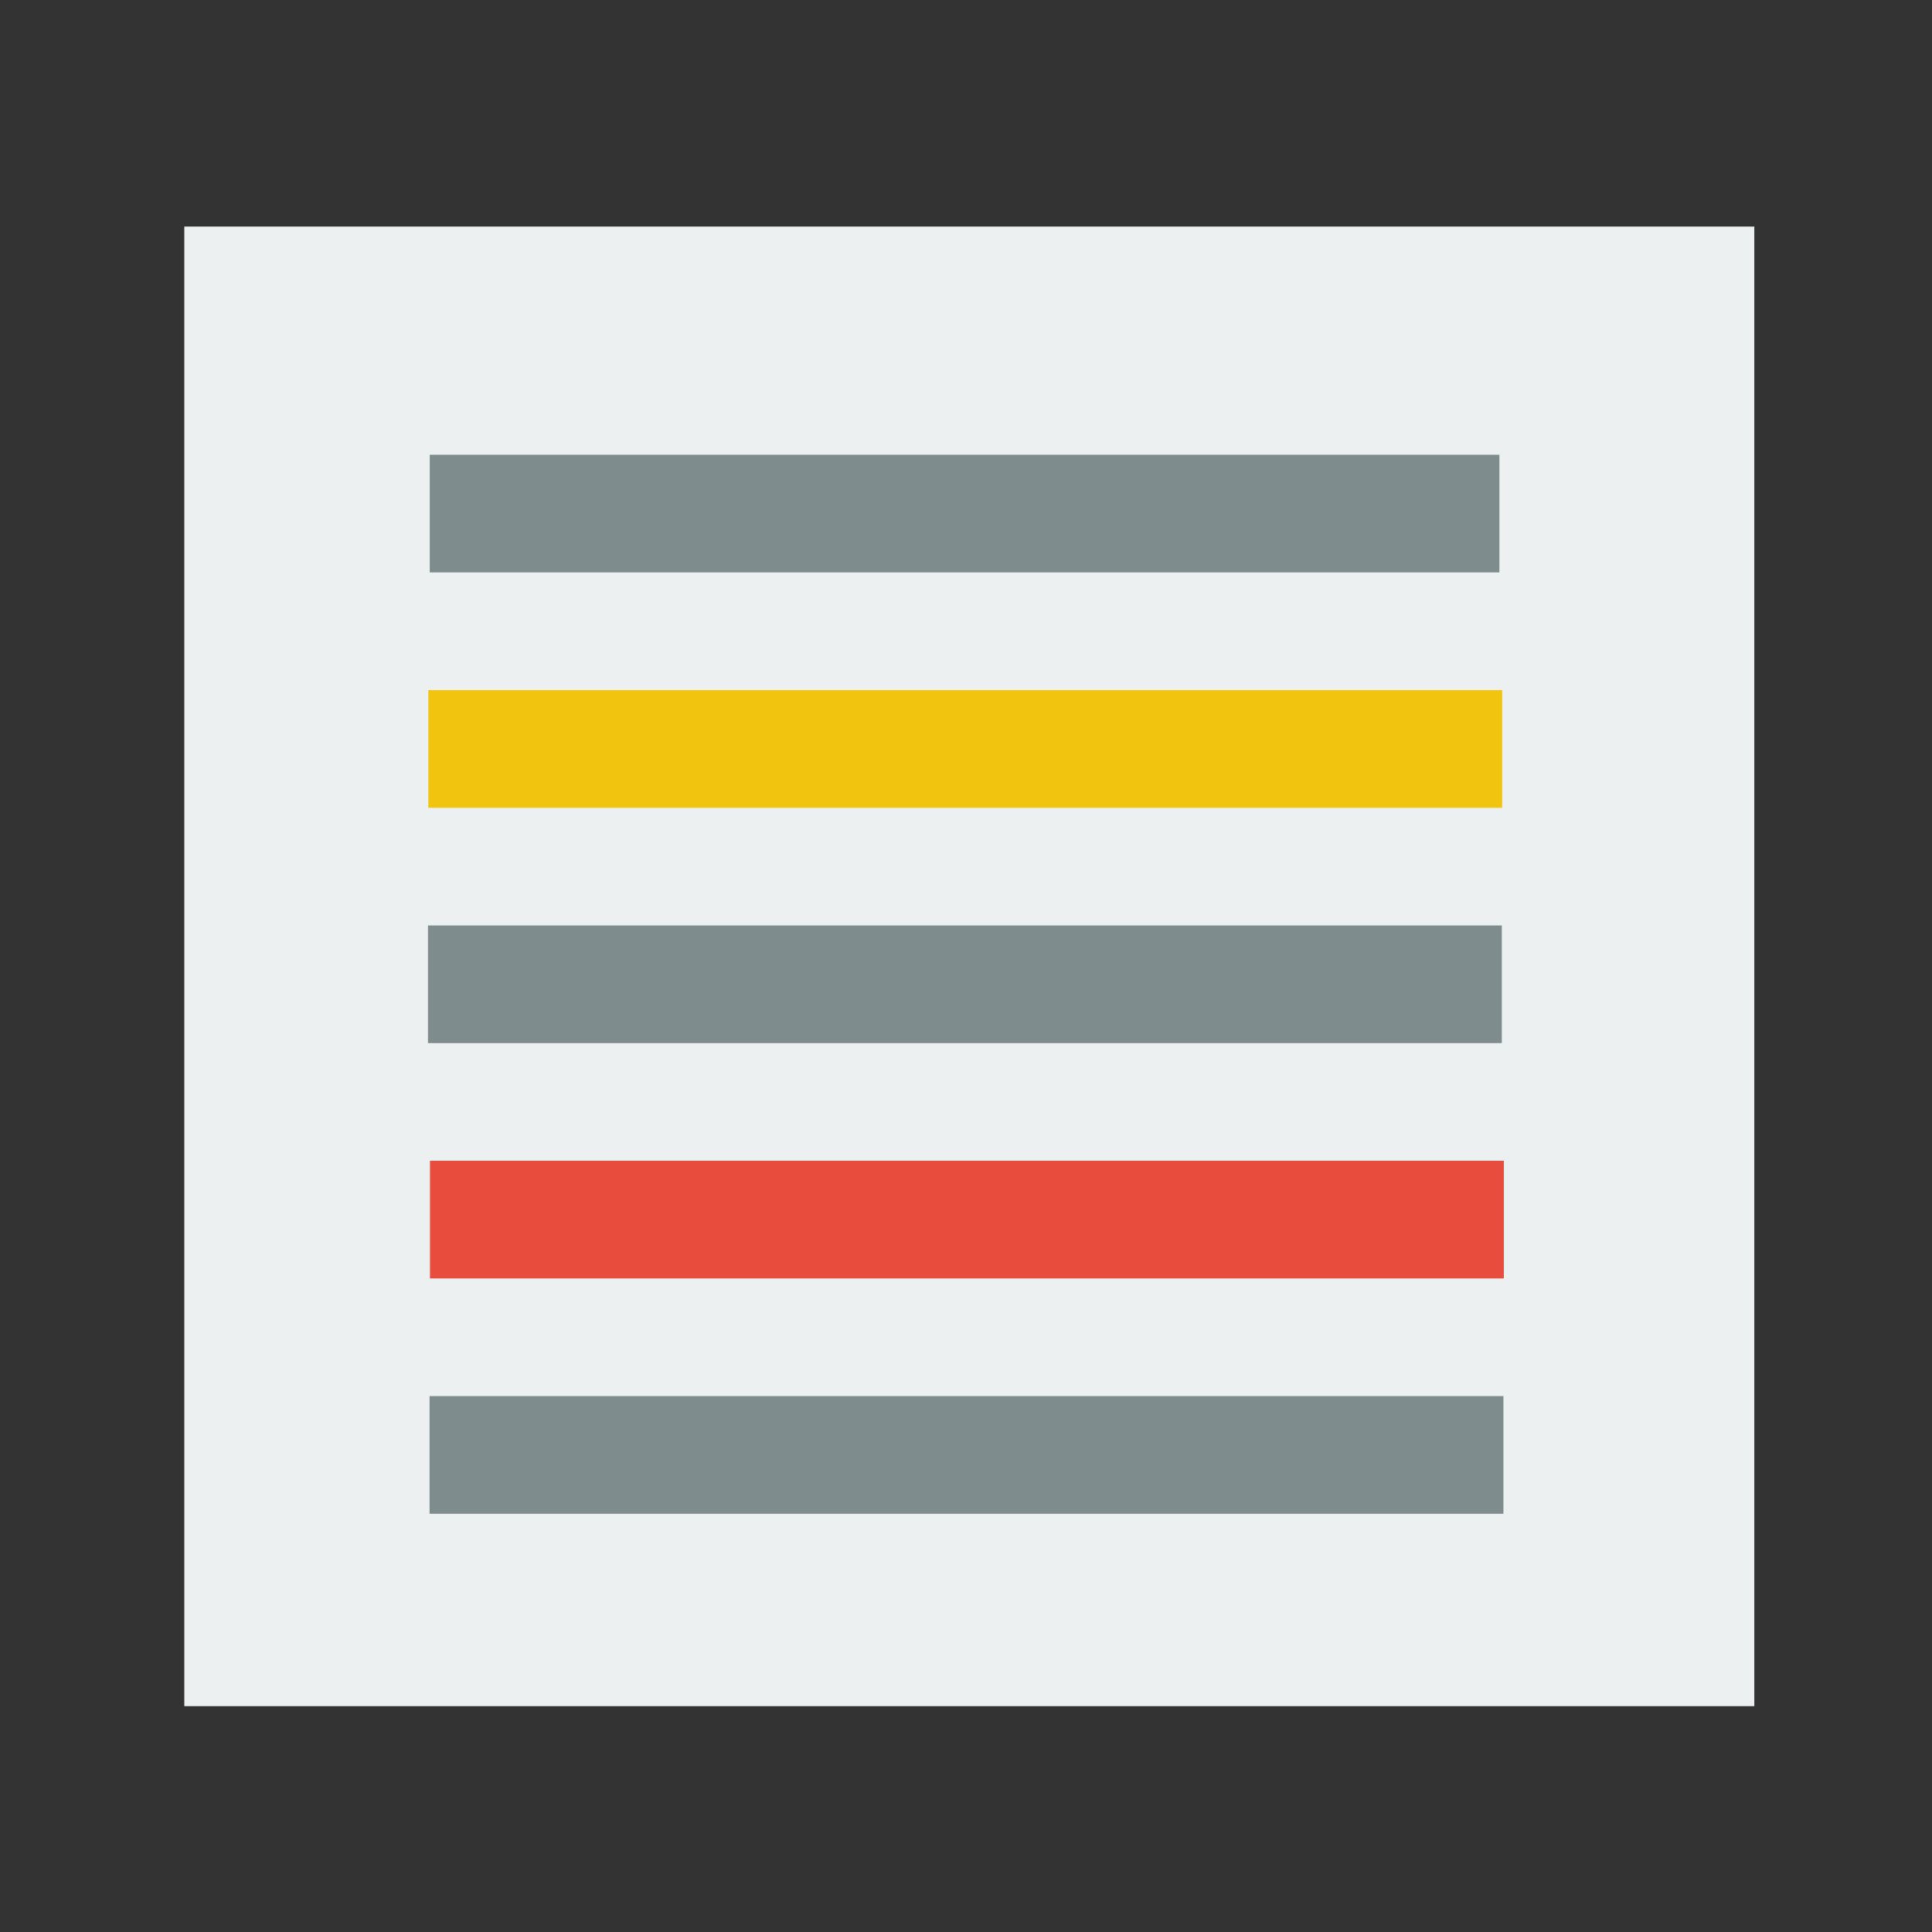 <svg width="48" version="1.1" xmlns="http://www.w3.org/2000/svg" height="48">
<rect width="100%" height="100%" fill="#333333" stroke="none"/>
<g id="layer1" transform="matrix(1.142,0,0,0.919,-3.415,1.953)">
<path style="fill:#ecf0f1" id="rect4090" d="m 0,-0 0,40 l 34.156,0 v -40 z " transform="translate(7,4)"/>
<g style="stroke:#003bc3;fill-rule:evenodd;stroke-linecap:square;stroke-width:0;stroke-miterlimit:2" id="g6">
<rect width="23.362" x="0" y="0" height="3.181" style="fill:#f1c40f" id="line2" transform="translate(12.309,16.532)"/>
<g style="fill:#7f8c8d" id="g9">
<rect width="23.27" x="12.34" y="10.169" height="3.181" id="line"/>
<rect width="23.362" x="0" y="0" height="3.181" id="line21" transform="translate(12.301,22.894)"/>
</g>
<rect width="23.362" x="0" y="0" height="3.181" style="fill:#e74c3c" id="line22" transform="translate(12.345,29.256)"/>
<rect width="23.362" x="0" y="0" height="3.181" style="fill:#7f8c8d" id="line23" transform="translate(12.336,35.618)"/>
</g>
</g>
</svg>
